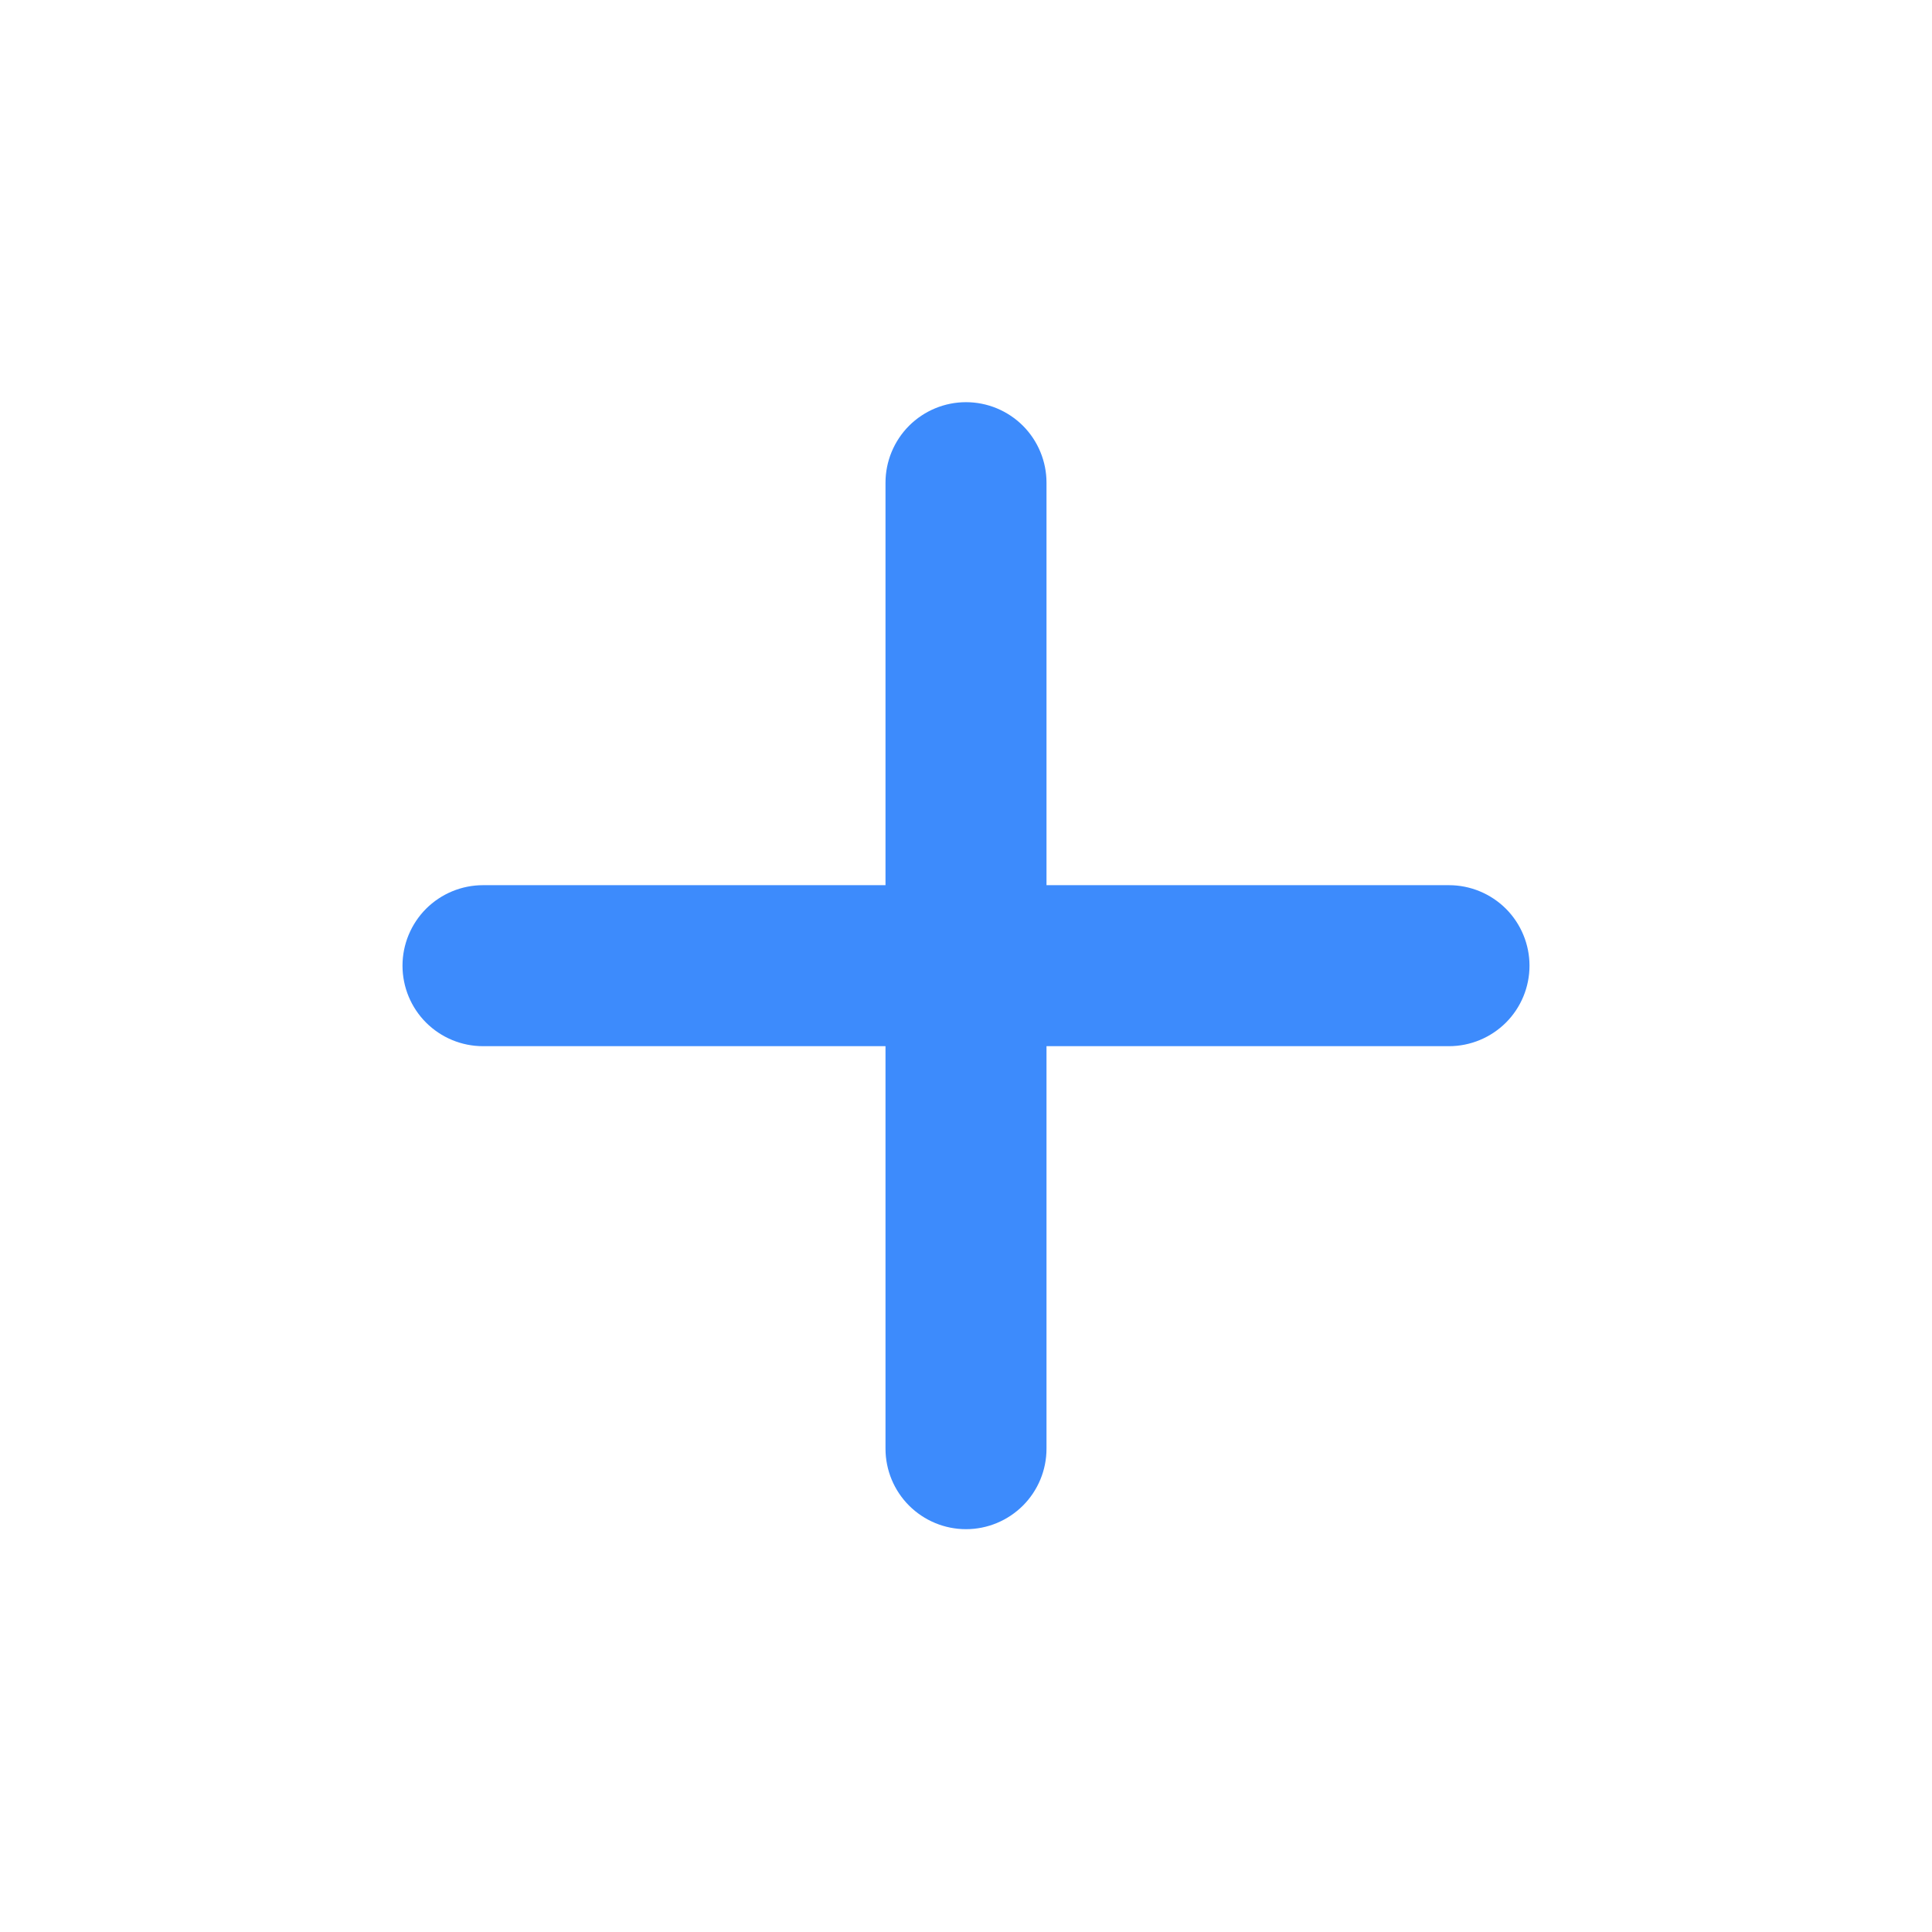 <svg width="30" height="30" viewBox="0 0 30 30" fill="none" xmlns="http://www.w3.org/2000/svg">
<path d="M22.5 16.245H16.25V22.495C16.25 22.827 16.118 23.145 15.884 23.379C15.649 23.613 15.332 23.745 15 23.745C14.668 23.745 14.351 23.613 14.116 23.379C13.882 23.145 13.75 22.827 13.75 22.495V16.245H7.5C7.168 16.245 6.851 16.113 6.616 15.879C6.382 15.645 6.25 15.327 6.25 14.995C6.25 14.664 6.382 14.346 6.616 14.111C6.851 13.877 7.168 13.745 7.5 13.745H13.75V7.495C13.75 7.164 13.882 6.846 14.116 6.611C14.351 6.377 14.668 6.245 15 6.245C15.332 6.245 15.649 6.377 15.884 6.611C16.118 6.846 16.25 7.164 16.25 7.495V13.745H22.5C22.831 13.745 23.149 13.877 23.384 14.111C23.618 14.346 23.75 14.664 23.75 14.995C23.75 15.327 23.618 15.645 23.384 15.879C23.149 16.113 22.831 16.245 22.5 16.245Z" fill="#3D8BFC"/>
</svg>
